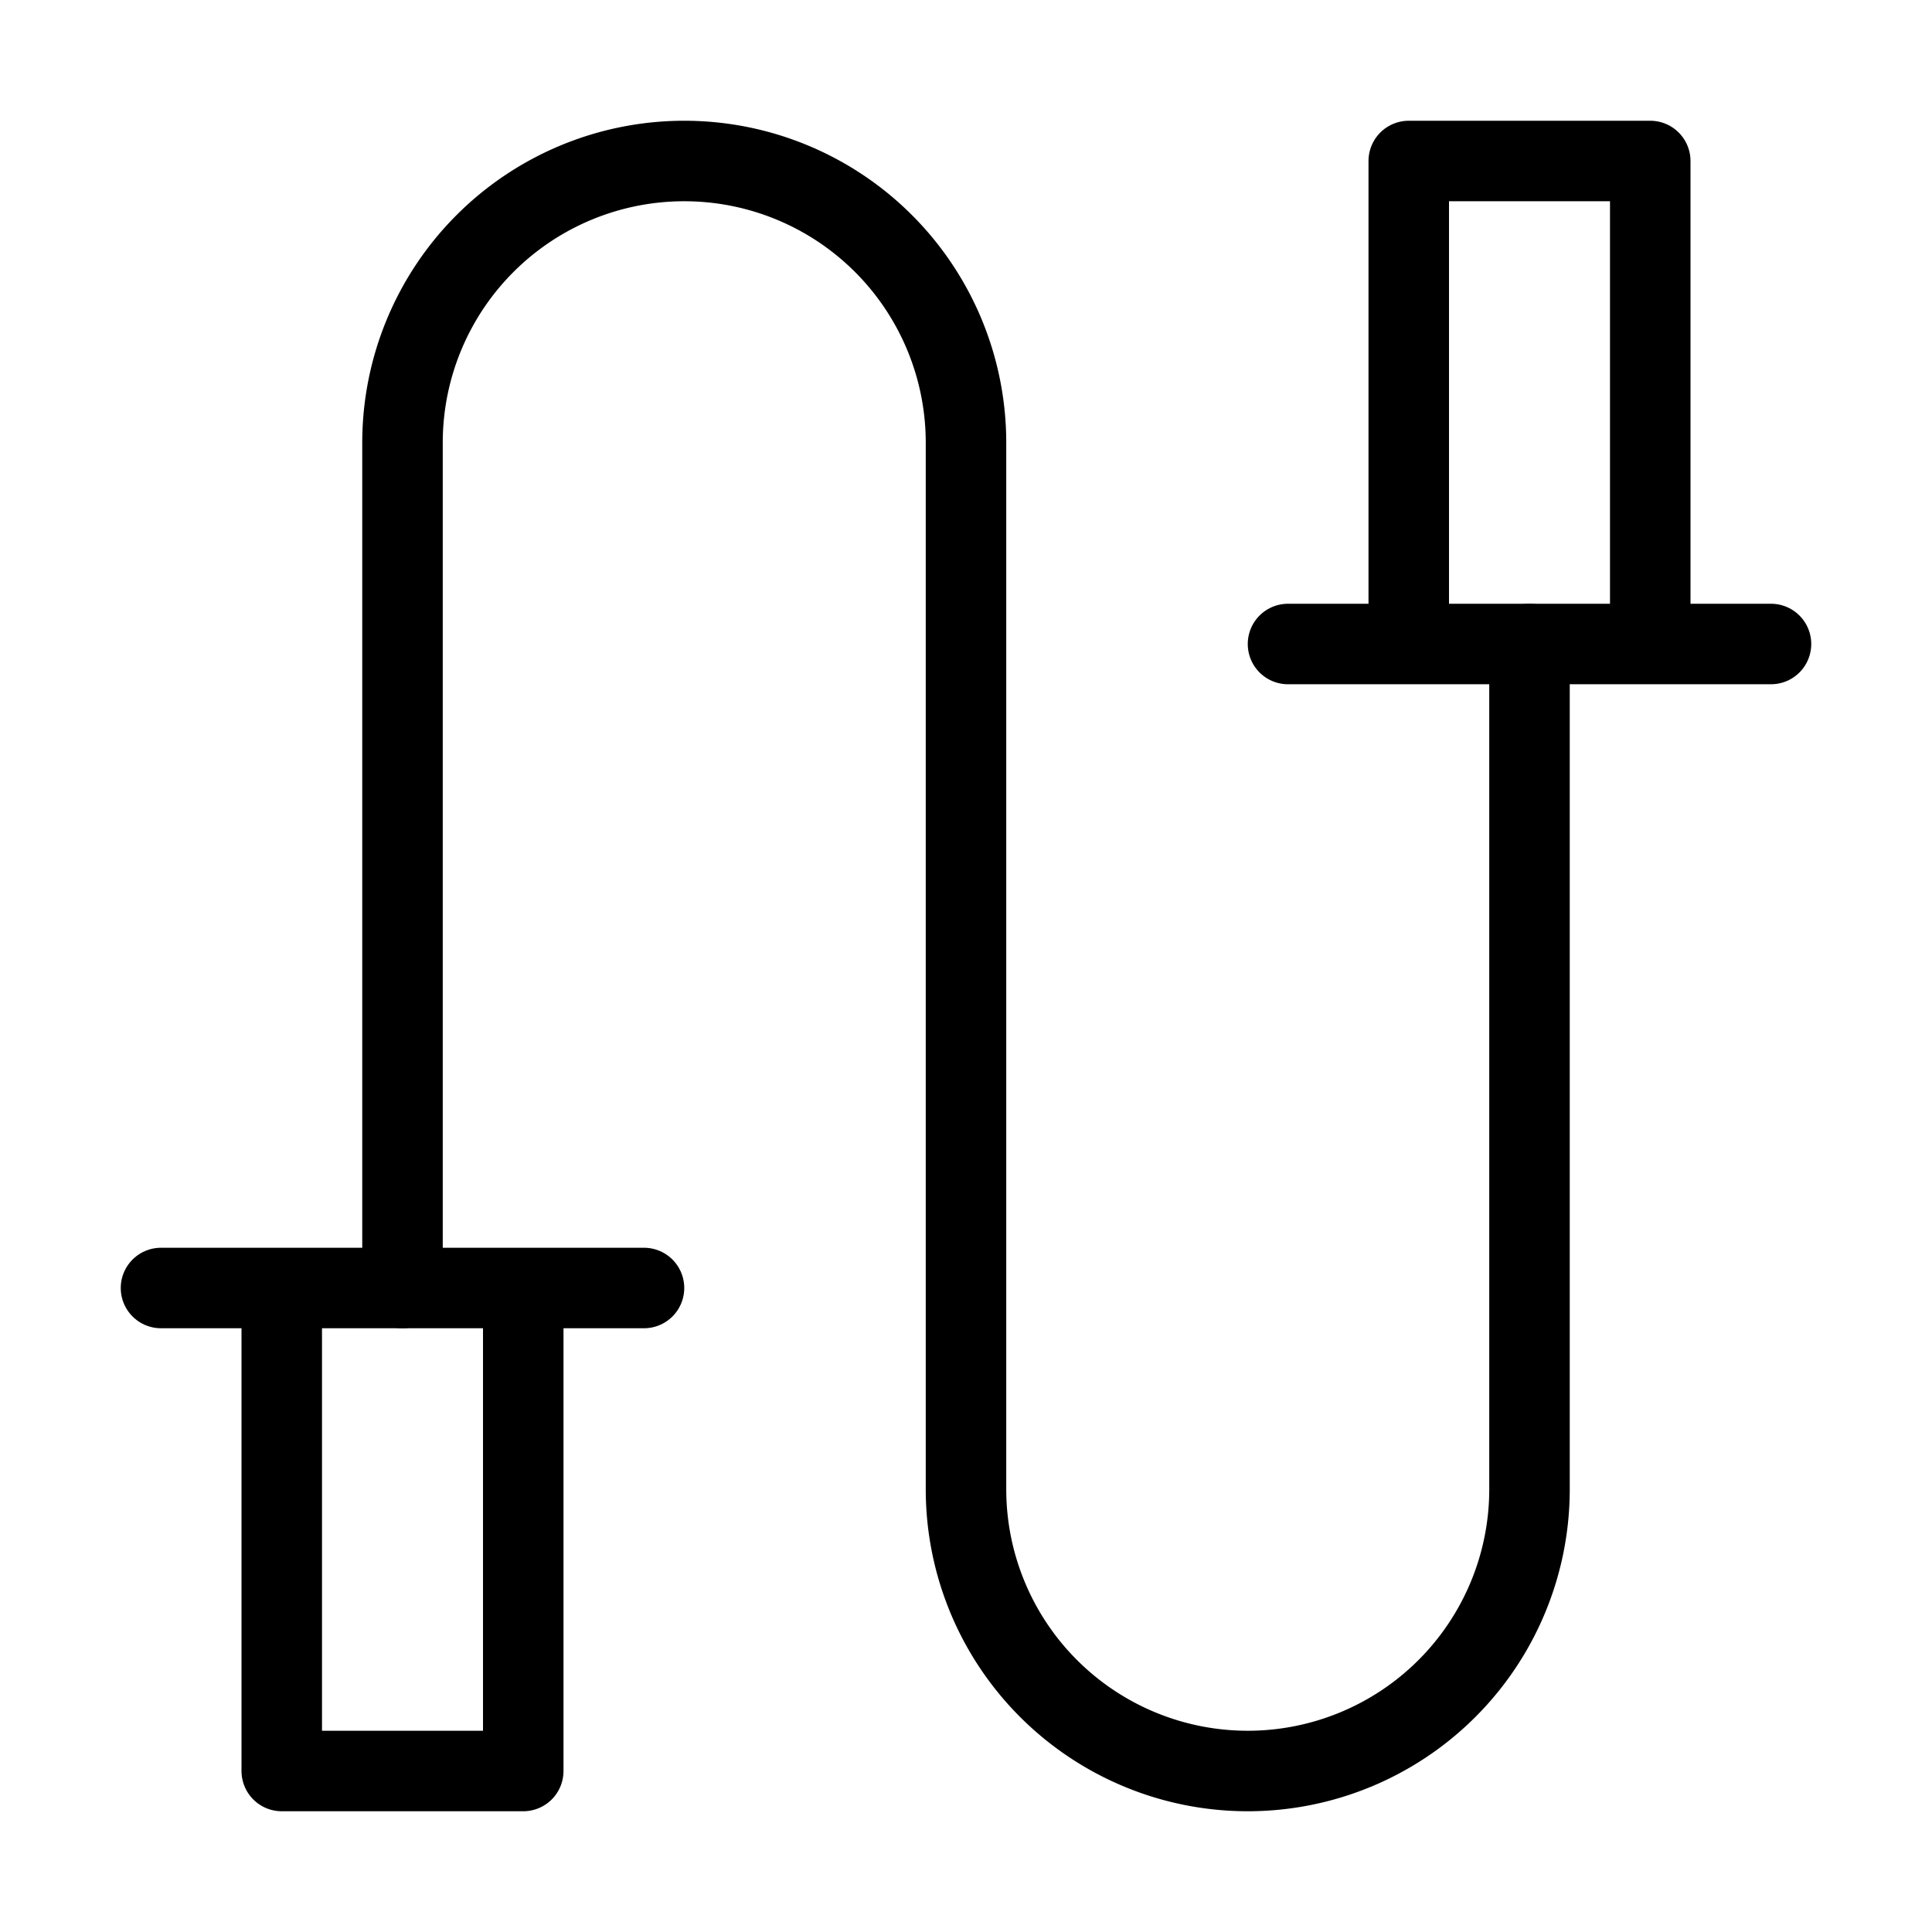 <svg fill-opacity="1" stroke-opacity="1" xmlns="http://www.w3.org/2000/svg" width="48" height="48" fill="none" viewBox="0 0 48 48"><path stroke="#000" stroke-linecap="round" stroke-linejoin="round" stroke-width="2" d="M10 32V11a7 7 0 1 1 14 0v26a7 7 0 1 0 14 0V16"/><path d="M41 4v12h-6V4z"/><path stroke="#000" stroke-linecap="round" stroke-linejoin="round" stroke-width="2" d="M32 16h3m9 0h-3m0 0V4h-6v12m6 0h-6"/><path d="M7 44V32h6v12z"/><path stroke="#000" stroke-linecap="round" stroke-linejoin="round" stroke-width="2" d="M16 32h-3m-9 0h3m0 0v12h6V32m-6 0h6"/></svg>